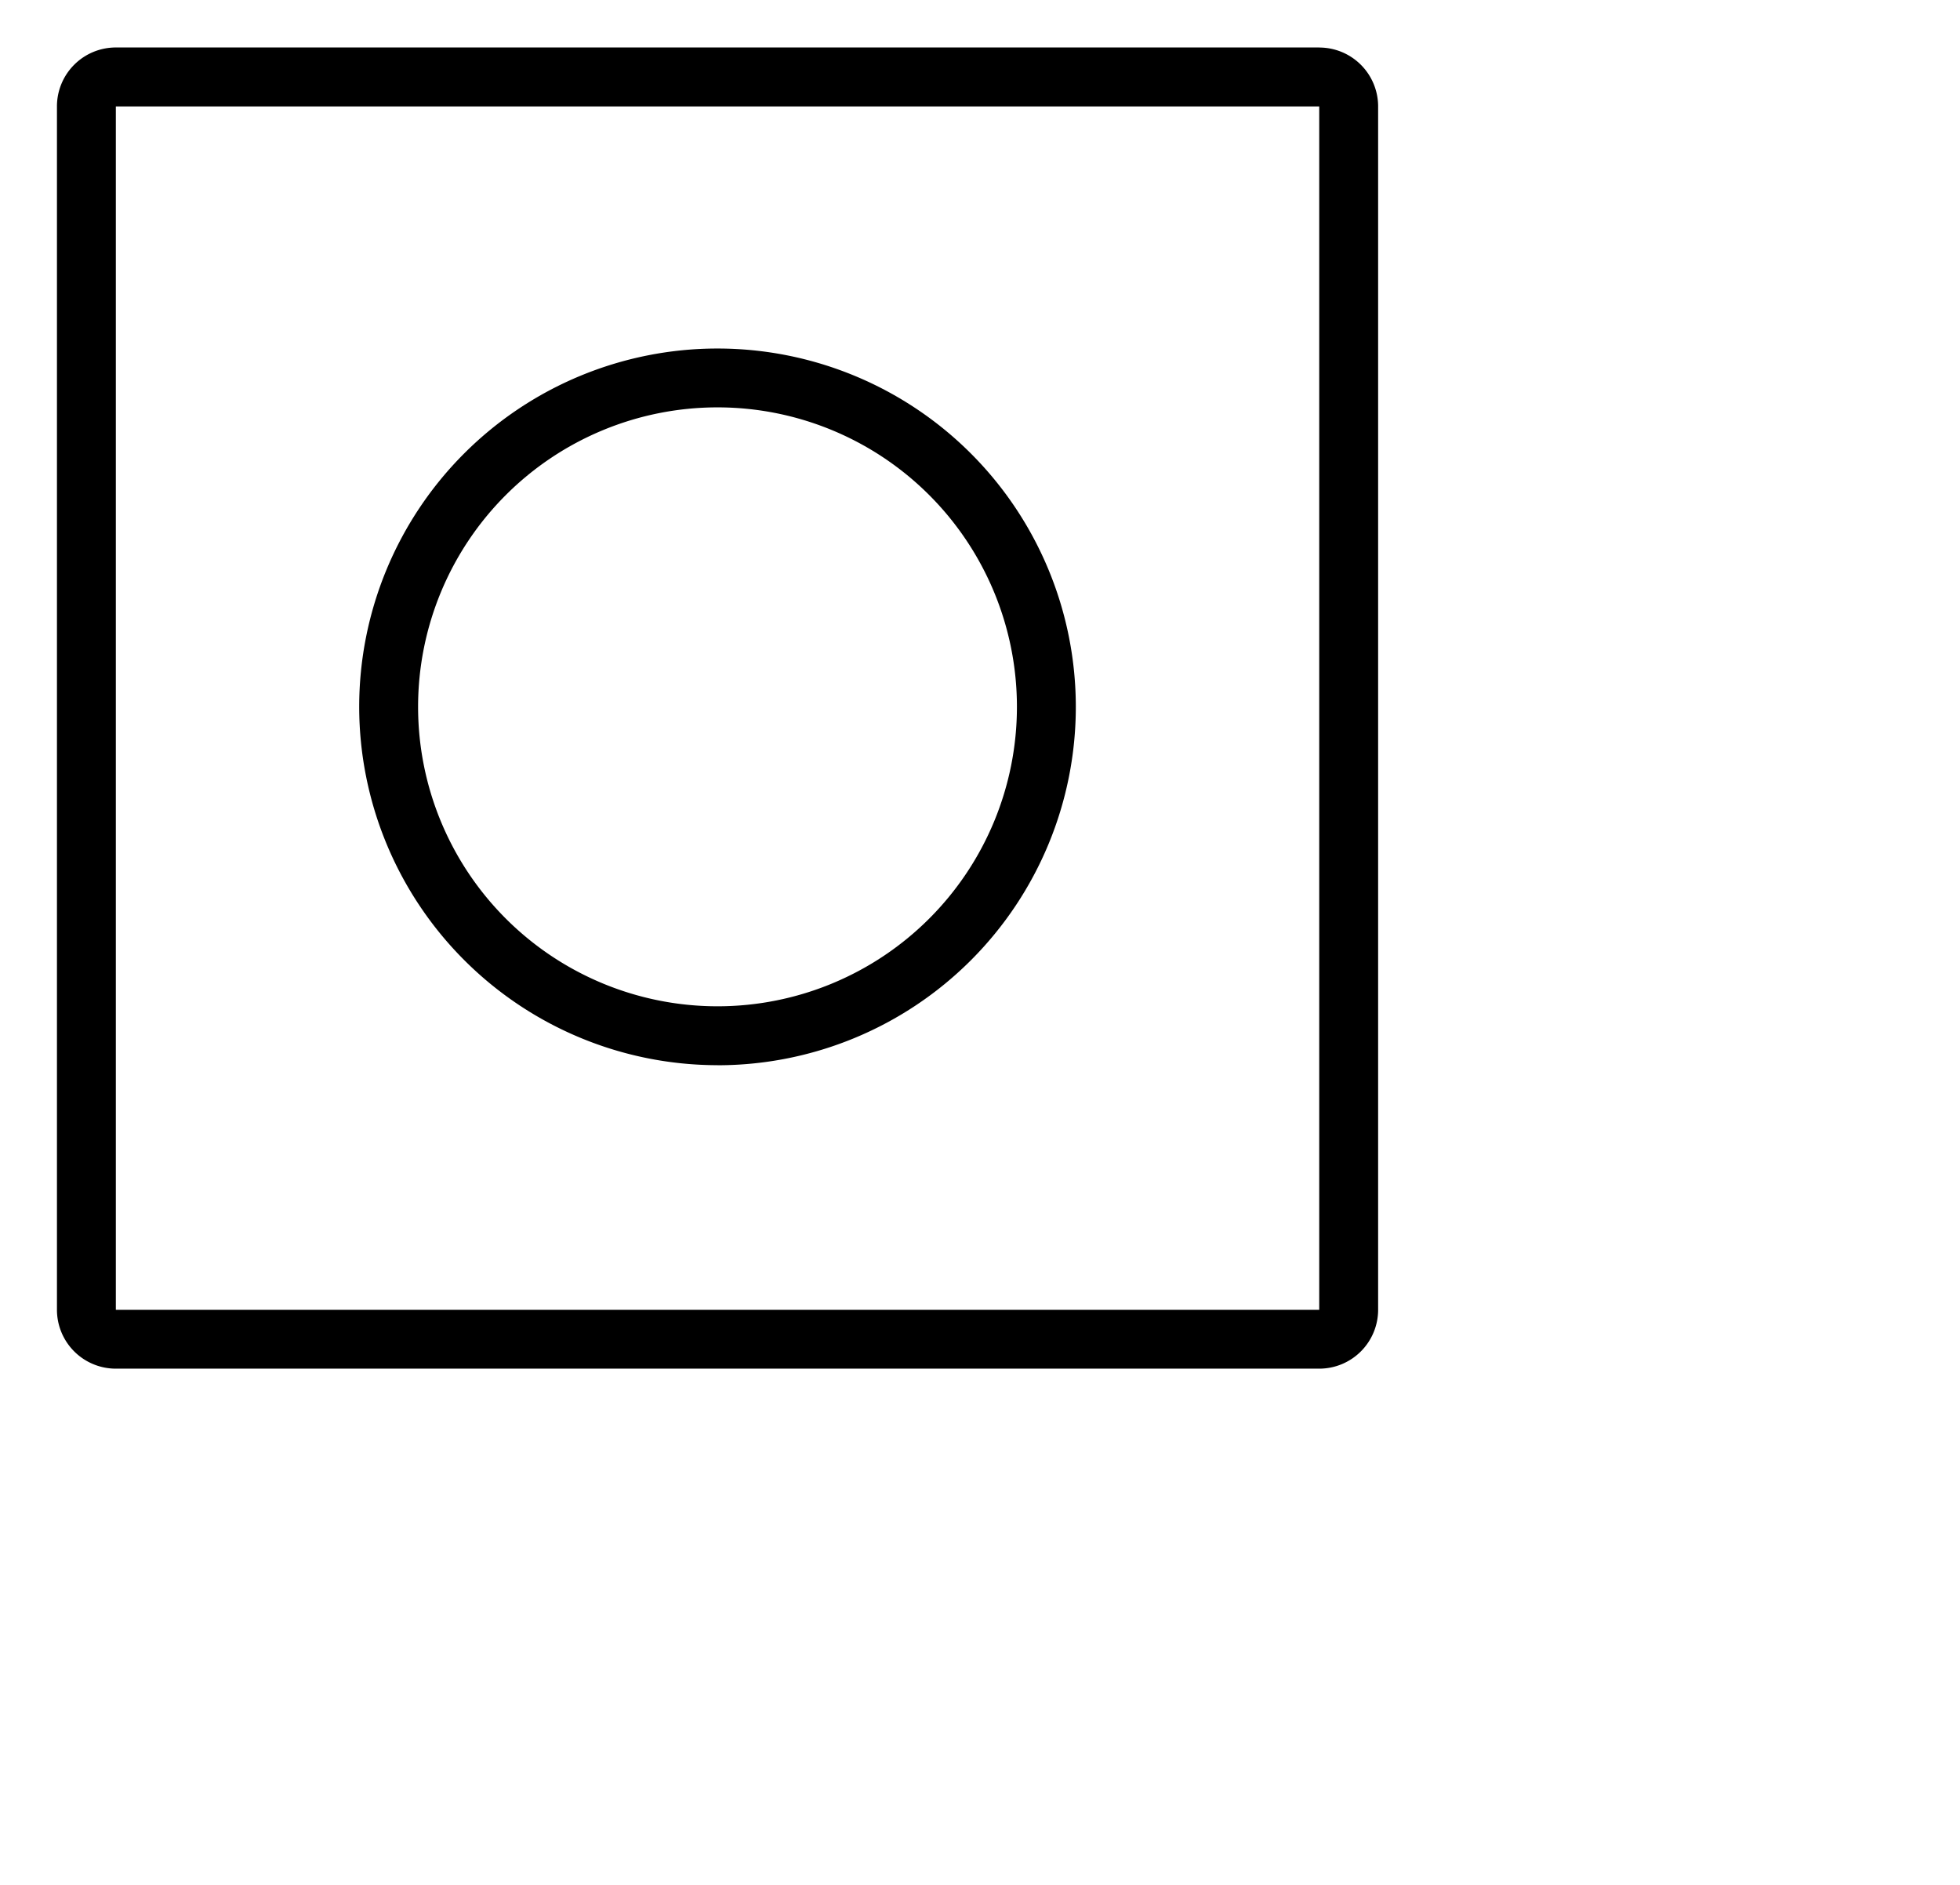 <svg xmlns="http://www.w3.org/2000/svg" width="1.04em" height="1em" viewBox="0 0 33 32"><path fill="currentColor" d="M22.259.806H1.827a1 1 0 0 0-1 1v20.43a1 1 0 0 0 1 1H22.26a1 1 0 0 0 1-1V1.807a1 1 0 0 0-1-1m0 21.43H1.827V1.807H22.26Zm-10.216-4.152A6.084 6.084 0 1 0 5.959 12a6.09 6.09 0 0 0 6.084 6.084m0-11.168A5.084 5.084 0 1 1 6.959 12a5.084 5.084 0 0 1 5.084-5.084"/></svg>